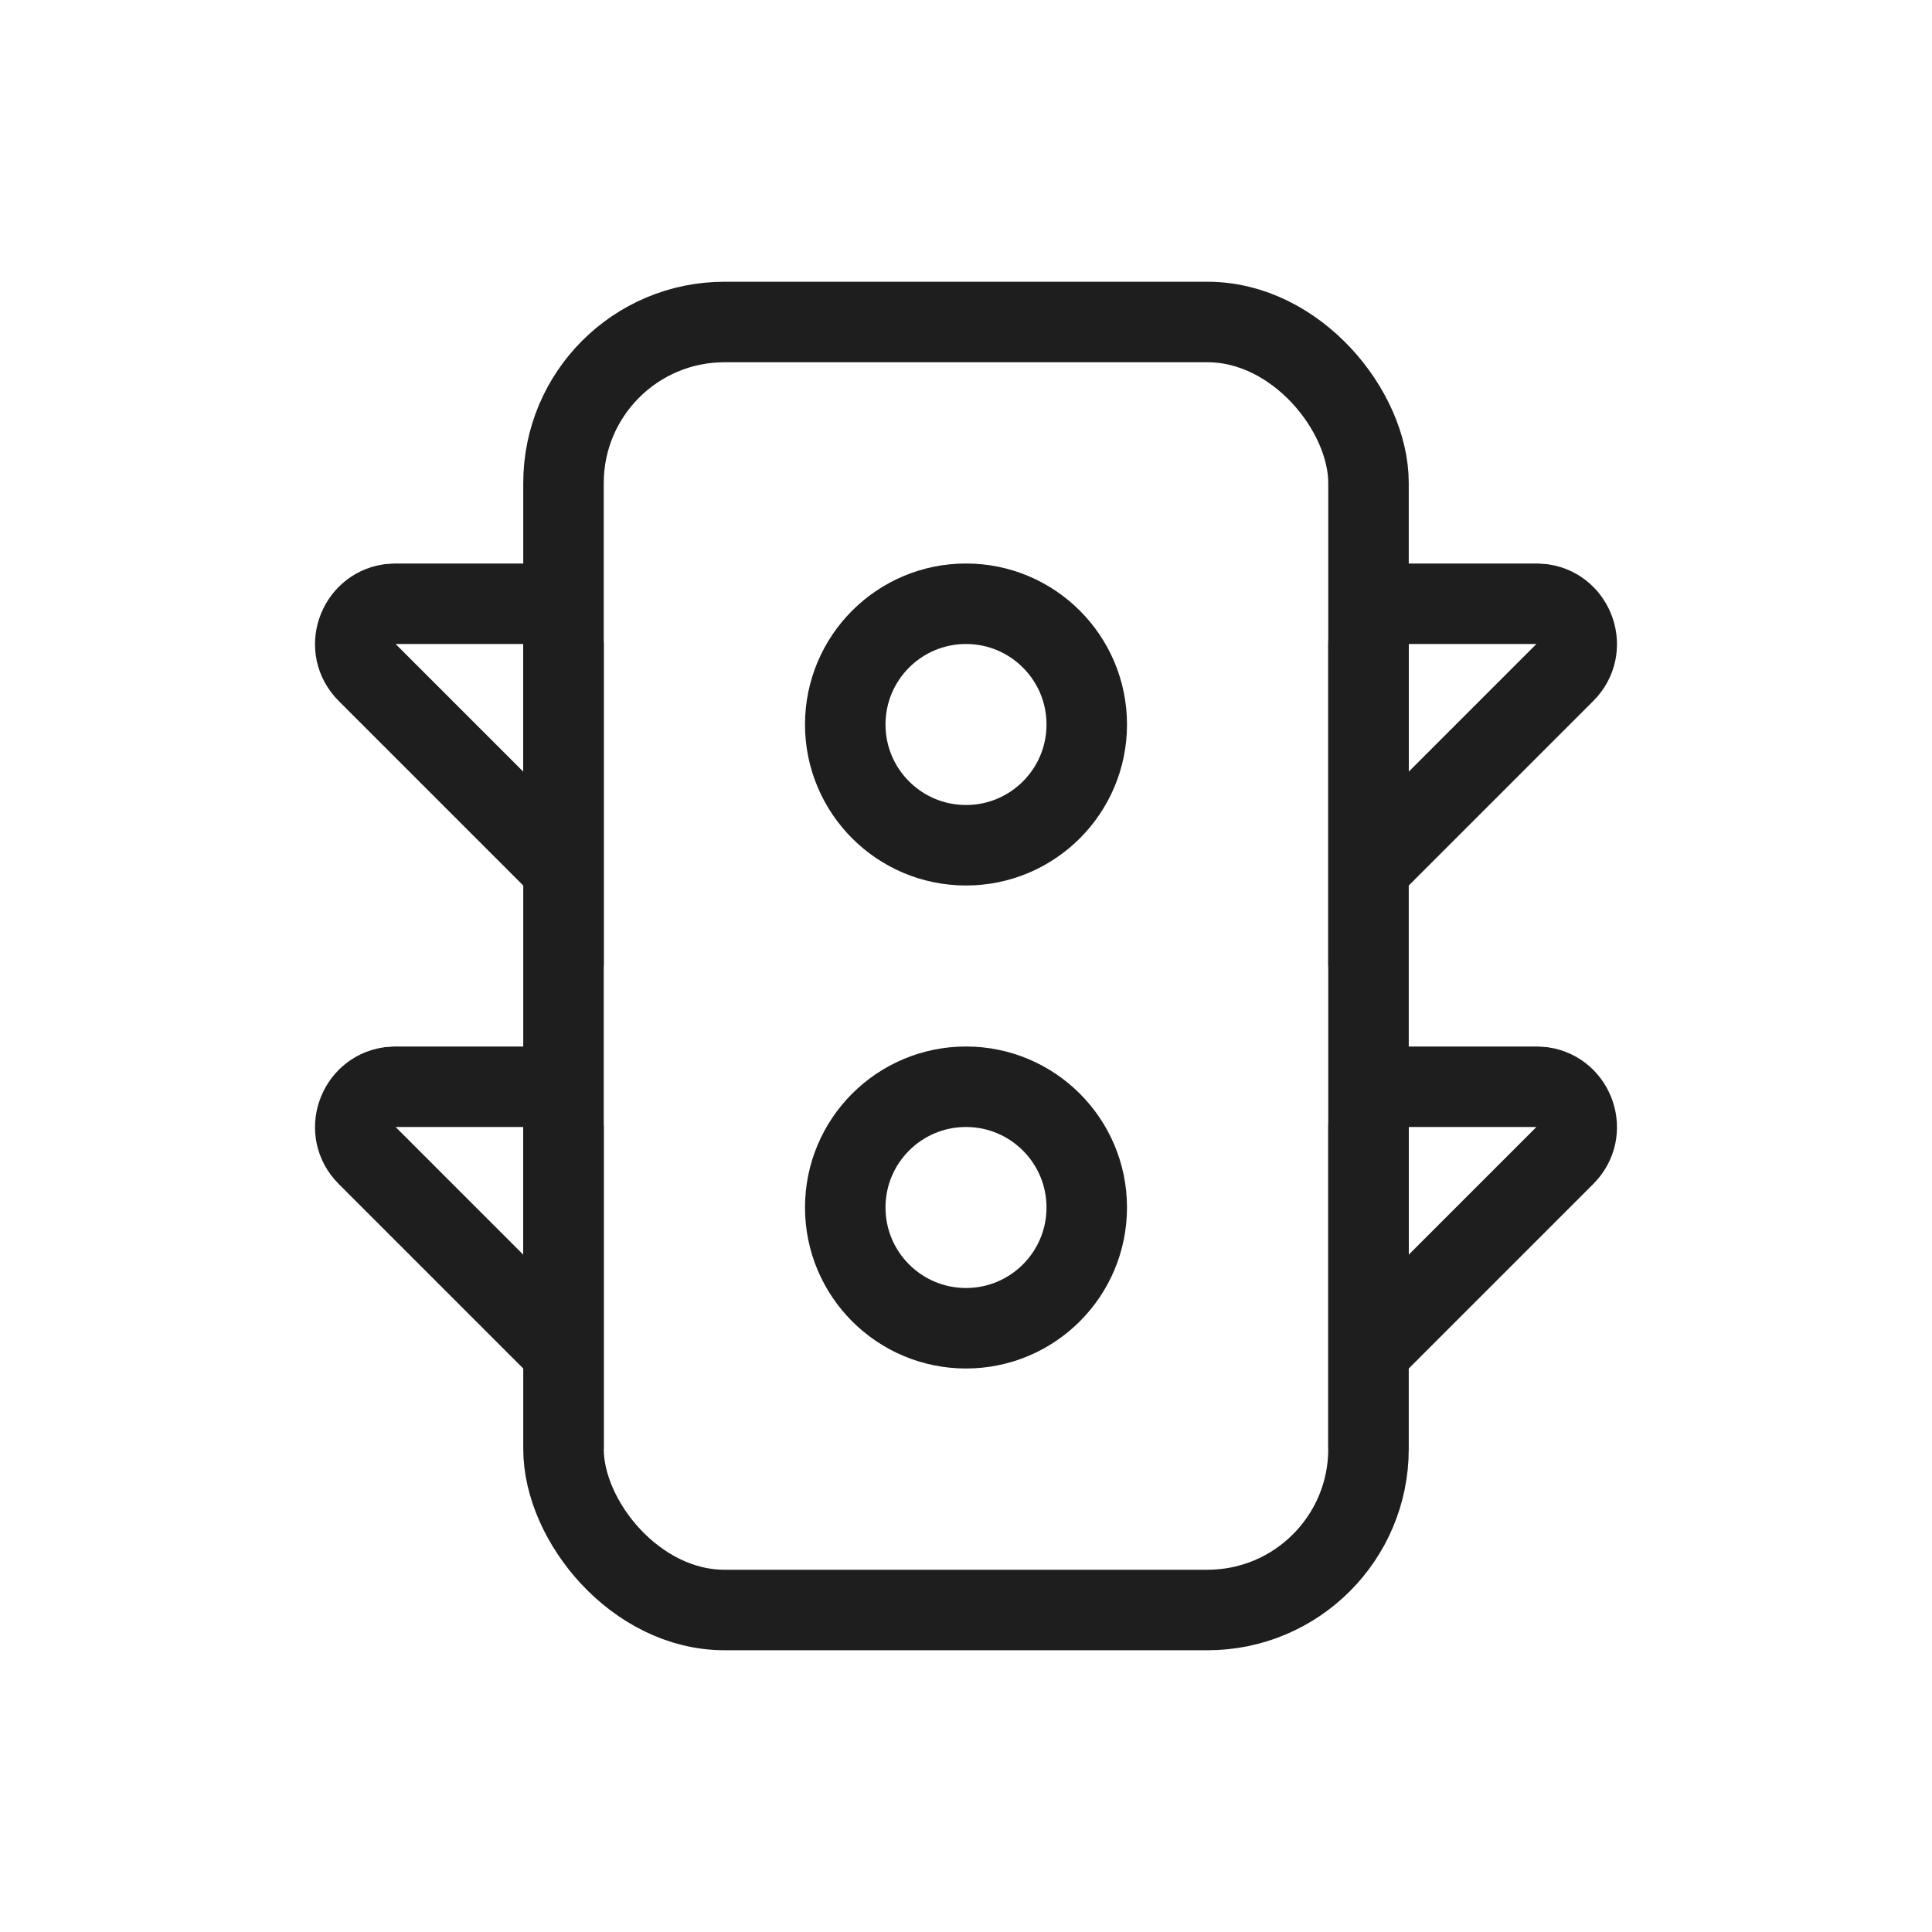 <svg width="24" height="24" viewBox="0 0 24 24" fill="none" xmlns="http://www.w3.org/2000/svg">
<rect x="7" y="4" width="10" height="16" rx="2" stroke="#1E1E1E"/>
<circle cx="12" cy="15" r="1.5" stroke="#1E1E1E"/>
<circle cx="12" cy="9" r="1.5" stroke="#1E1E1E"/>
<path d="M4.914 13.5H6.5C6.776 13.5 7 13.724 7 14V16.793L4.561 14.354C4.265 14.058 4.443 13.566 4.833 13.506L4.914 13.5Z" stroke="#1E1E1E"/>
<path d="M19.086 13.5H17.5C17.224 13.5 17 13.724 17 14V16.793L19.439 14.354C19.735 14.058 19.557 13.566 19.167 13.506L19.086 13.5Z" stroke="#1E1E1E"/>
<path d="M4.914 7.5H6.5C6.776 7.5 7 7.724 7 8V10.793L4.561 8.354C4.265 8.058 4.443 7.566 4.833 7.506L4.914 7.5Z" stroke="#1E1E1E"/>
<path d="M19.086 7.5H17.5C17.224 7.5 17 7.724 17 8V10.793L19.439 8.354C19.735 8.058 19.557 7.566 19.167 7.506L19.086 7.5Z" stroke="#1E1E1E"/>
</svg>
